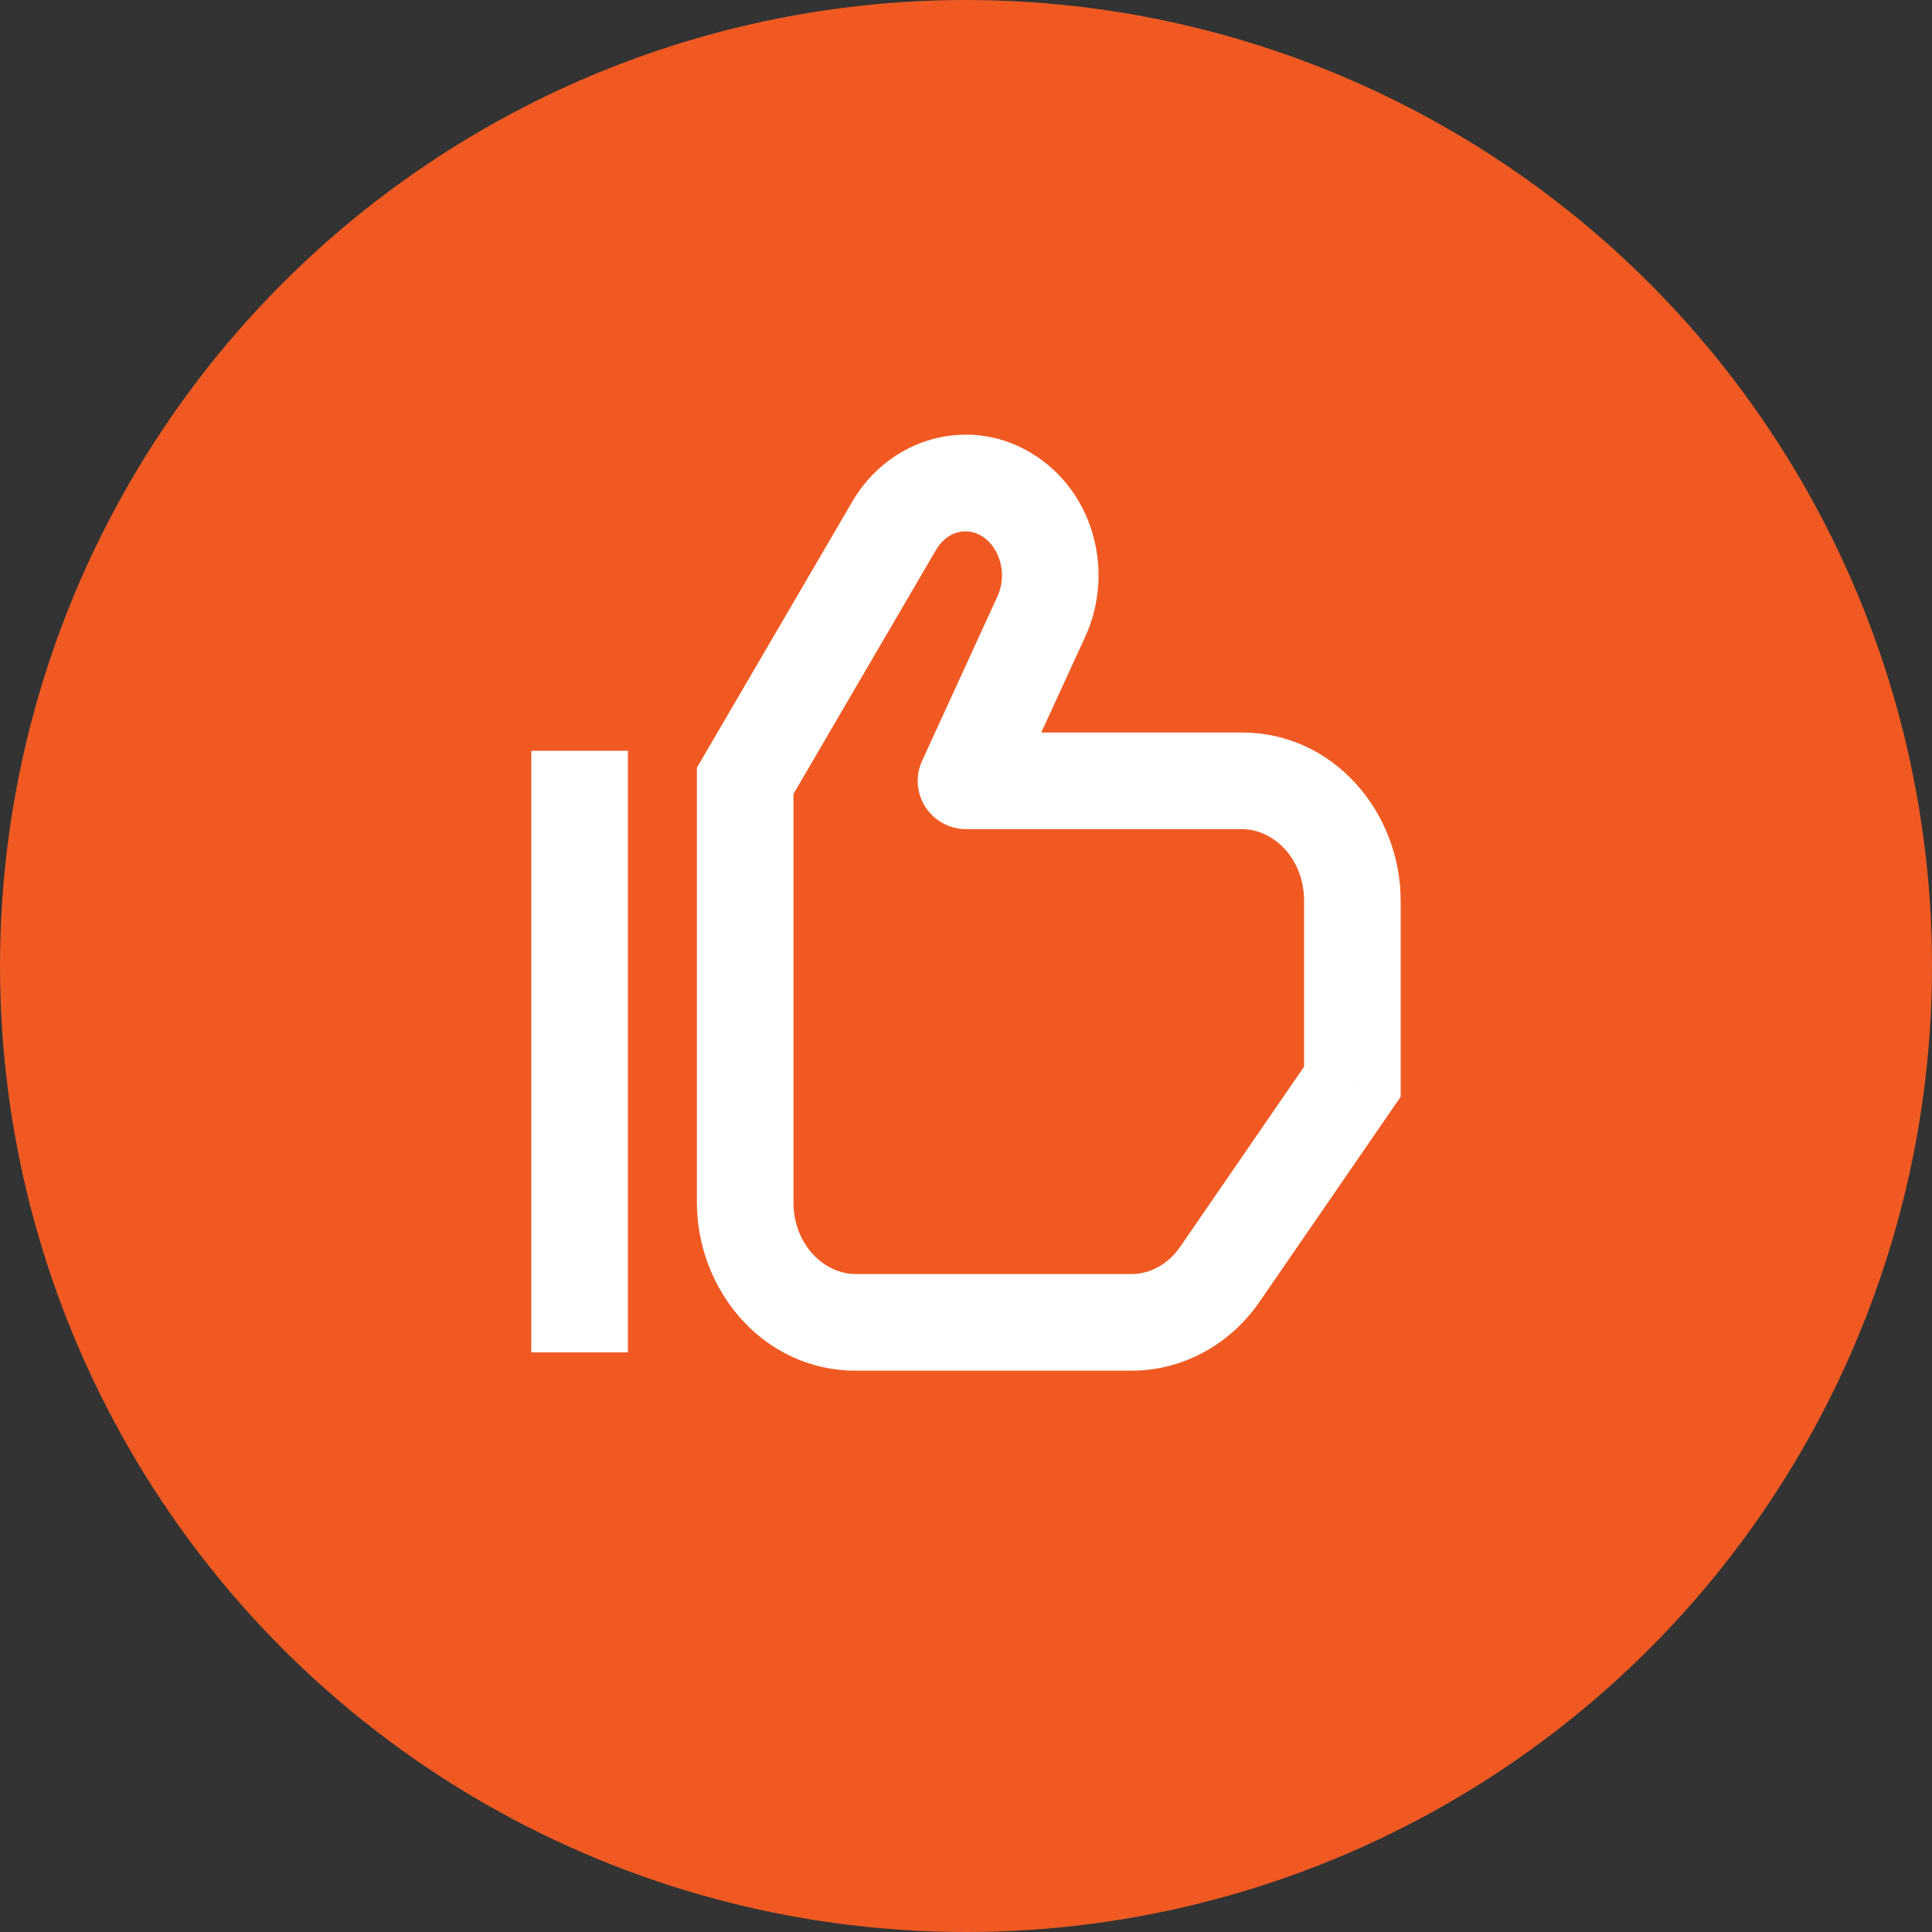 <svg width="20" height="20" viewBox="0 0 20 20" fill="none" xmlns="http://www.w3.org/2000/svg">
<rect x="0" y="0" width="20" height="20" fill="#333333" stroke="none"/>
<circle cx="10" cy="10" r="10" fill="#F05A22"/>
<path d="M7.714 8.083L7.282 7.831L7.214 7.948V8.083H7.714ZM9.256 5.443L9.688 5.695V5.695L9.256 5.443ZM10.78 6.383L10.325 6.175V6.175L10.78 6.383ZM10 8.083L9.546 7.875C9.475 8.029 9.487 8.21 9.579 8.353C9.671 8.496 9.83 8.583 10 8.583V8.083ZM14 11.197L14.412 11.481L14.5 11.353V11.197H14ZM12.629 13.19L13.04 13.474H13.04L12.629 13.19ZM10.447 5.136L10.72 4.718V4.718L10.447 5.136ZM5.5 7.772V14H6.5V7.772H5.5ZM8.146 8.335L9.688 5.695L8.824 5.191L7.282 7.831L8.146 8.335ZM10.325 6.175L9.546 7.875L10.454 8.291L11.234 6.592L10.325 6.175ZM10 8.583H12.857V7.583H10V8.583ZM13.5 9.329V11.197H14.5V9.329H13.5ZM13.588 10.914L12.217 12.907L13.04 13.474L14.412 11.481L13.588 10.914ZM11.714 13.189H8.857V14.189H11.714V13.189ZM8.214 12.443V8.083H7.214V12.443H8.214ZM12.857 8.583C13.172 8.583 13.5 8.875 13.5 9.329H14.5C14.5 8.406 13.804 7.583 12.857 7.583V8.583ZM8.857 13.189C8.542 13.189 8.214 12.896 8.214 12.443H7.214C7.214 13.366 7.91 14.189 8.857 14.189V13.189ZM10.173 5.555C10.344 5.667 10.434 5.937 10.325 6.175L11.234 6.592C11.535 5.936 11.335 5.12 10.72 4.718L10.173 5.555ZM12.217 12.907C12.088 13.094 11.898 13.189 11.714 13.189V14.189C12.25 14.189 12.738 13.914 13.04 13.474L12.217 12.907ZM9.688 5.695C9.808 5.488 10.021 5.455 10.173 5.555L10.72 4.718C10.057 4.284 9.213 4.524 8.824 5.191L9.688 5.695Z" fill="white"/>
</svg>
